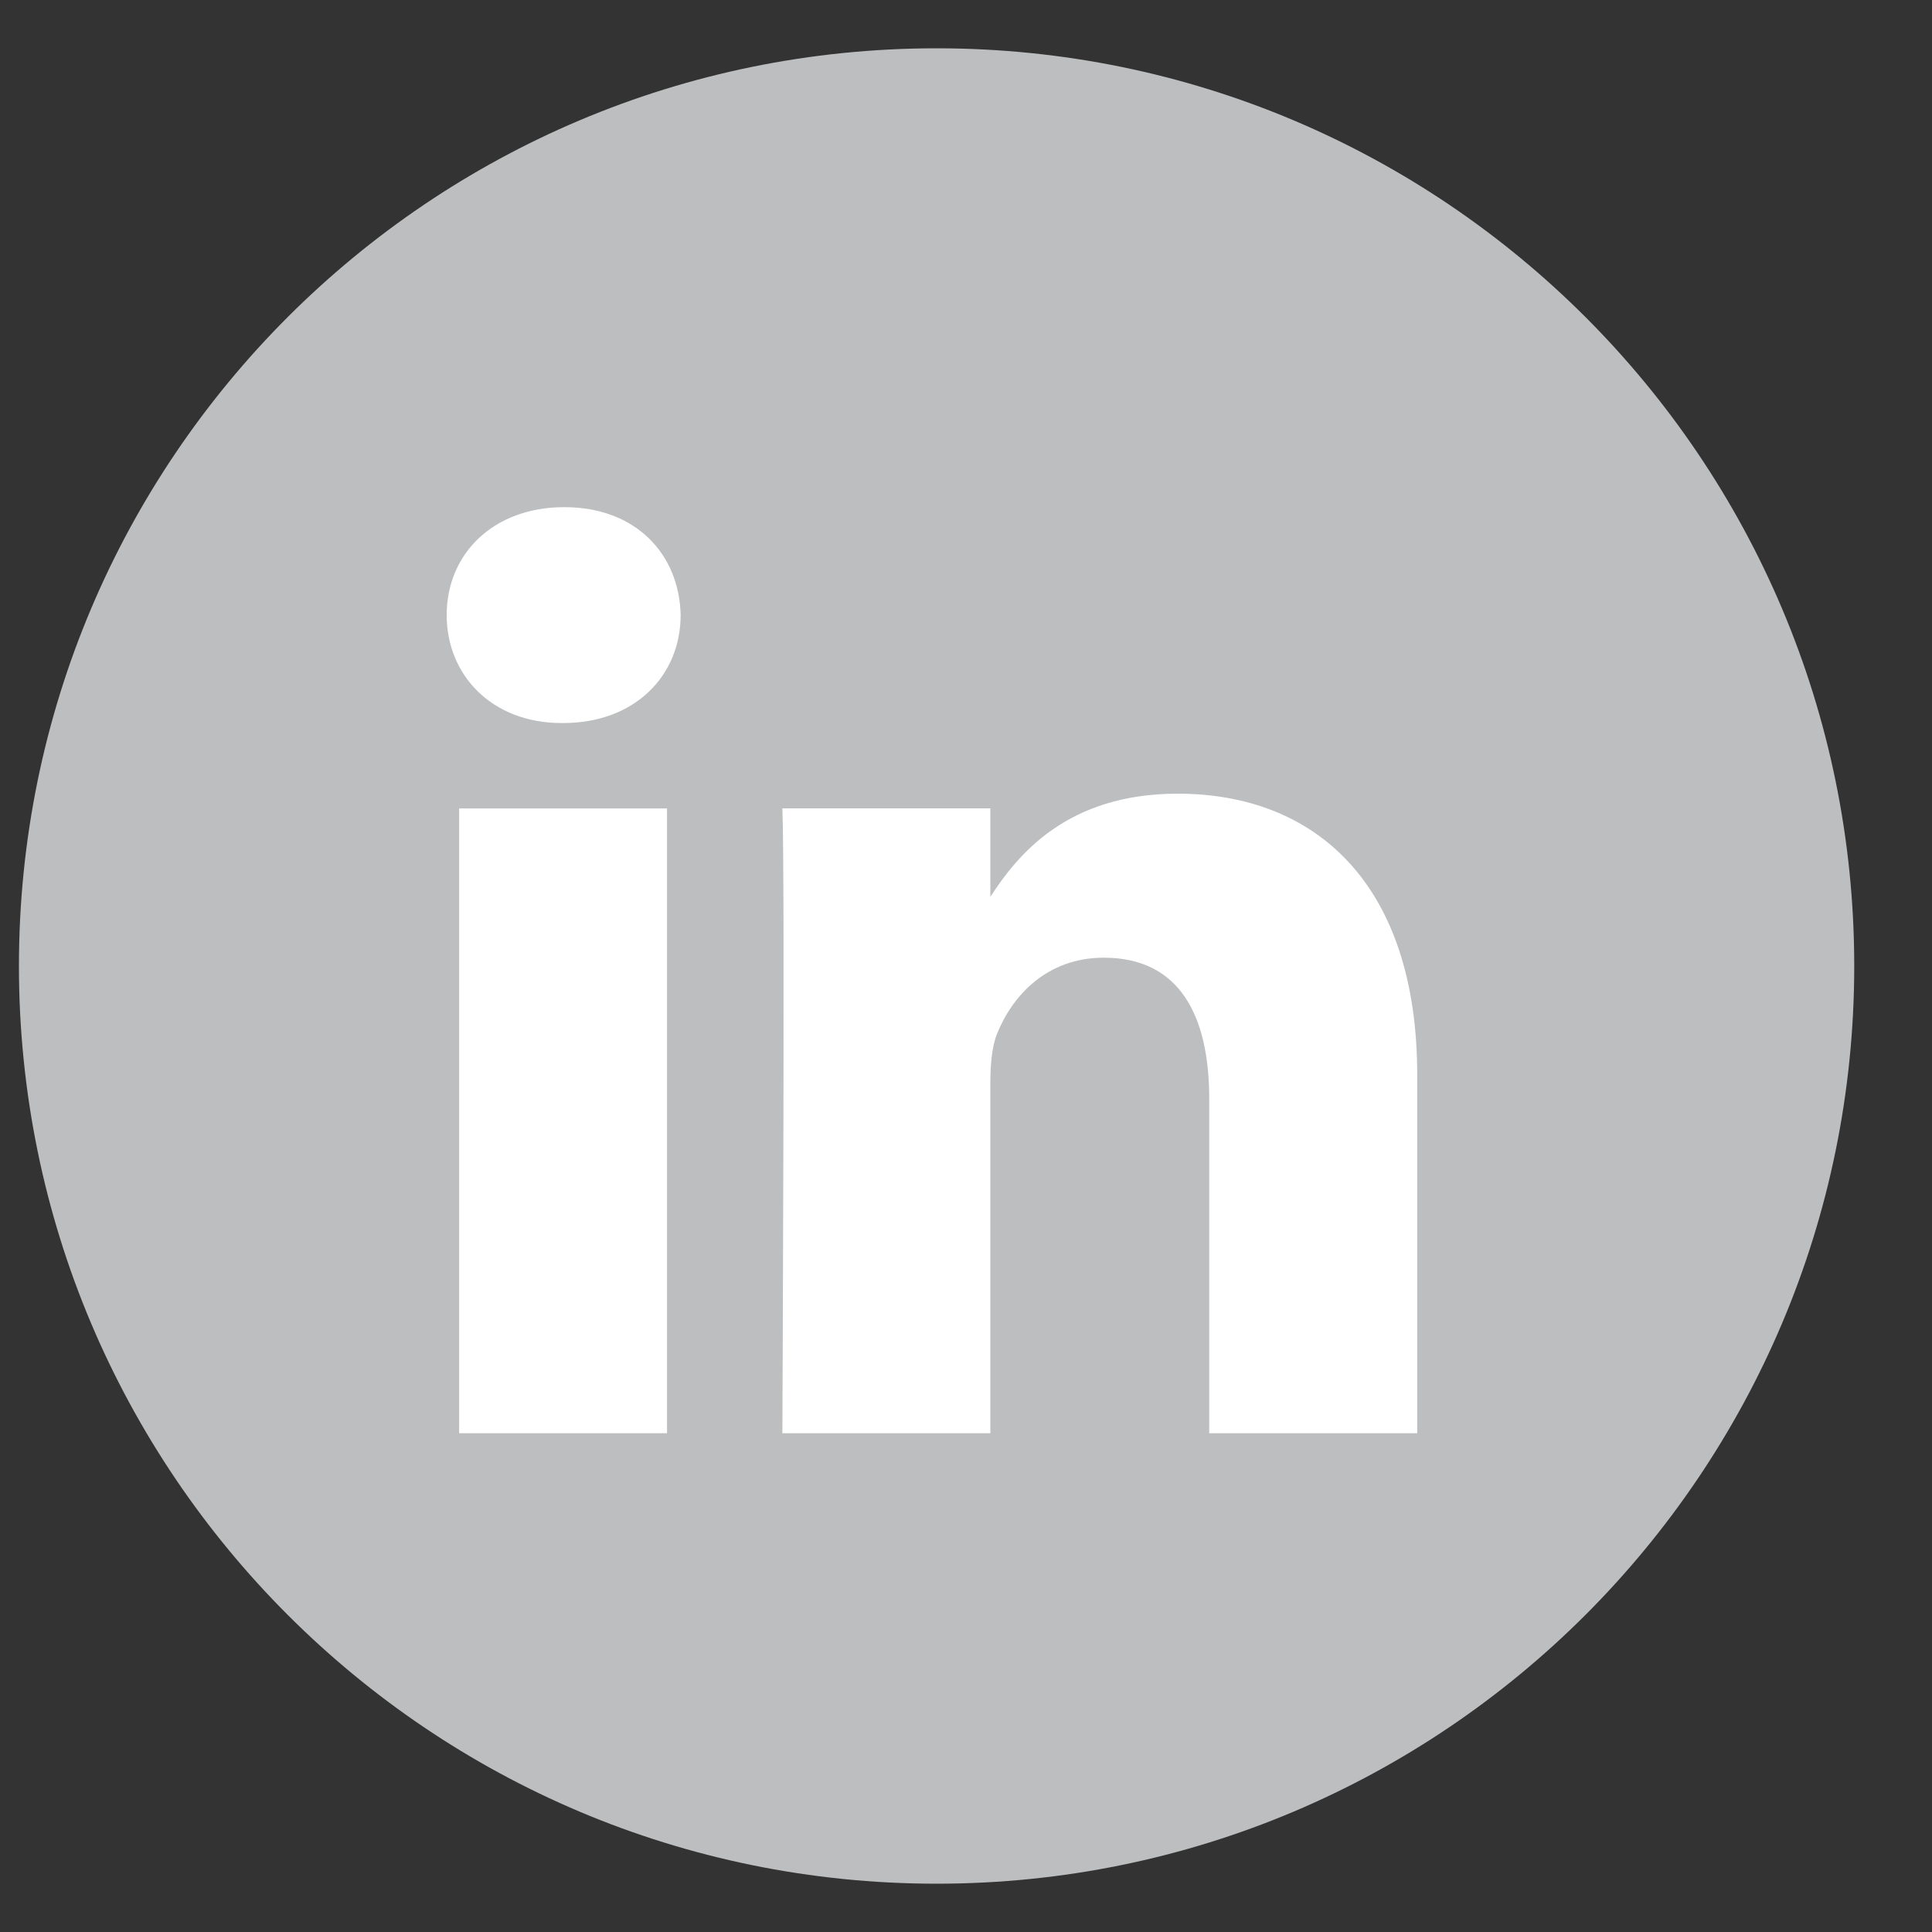 <svg width="20" height="20" viewBox="0 0 20 20" fill="none" xmlns="http://www.w3.org/2000/svg">
<rect x="0" y="0" width="20" height="20" fill="#333333" stroke="none"/>
<path fill-rule="evenodd" clip-rule="evenodd" d="M0.196 10C0.196 4.753 4.449 0.5 9.696 0.5C14.942 0.5 19.195 4.753 19.195 10C19.195 15.246 14.942 19.5 9.696 19.5C4.449 19.5 0.196 15.246 0.196 10Z" fill="#BDBEBF"/>
<path fill-rule="evenodd" clip-rule="evenodd" d="M7.046 6.367C7.032 5.733 6.579 5.25 5.842 5.25C5.106 5.25 4.624 5.733 4.624 6.367C4.624 6.988 5.091 7.485 5.814 7.485H5.828C6.579 7.485 7.046 6.988 7.046 6.367ZM6.905 8.369H4.753V14.837H6.905V8.369ZM12.192 8.216C13.609 8.216 14.671 9.141 14.671 11.128L14.671 14.837H12.518V11.376C12.518 10.507 12.207 9.914 11.427 9.914C10.832 9.914 10.478 10.313 10.322 10.7C10.266 10.838 10.252 11.031 10.252 11.224V14.837H8.099C8.099 14.837 8.127 8.975 8.099 8.368H10.252V9.284C10.537 8.844 11.049 8.216 12.192 8.216Z" fill="white"/>
</svg>

